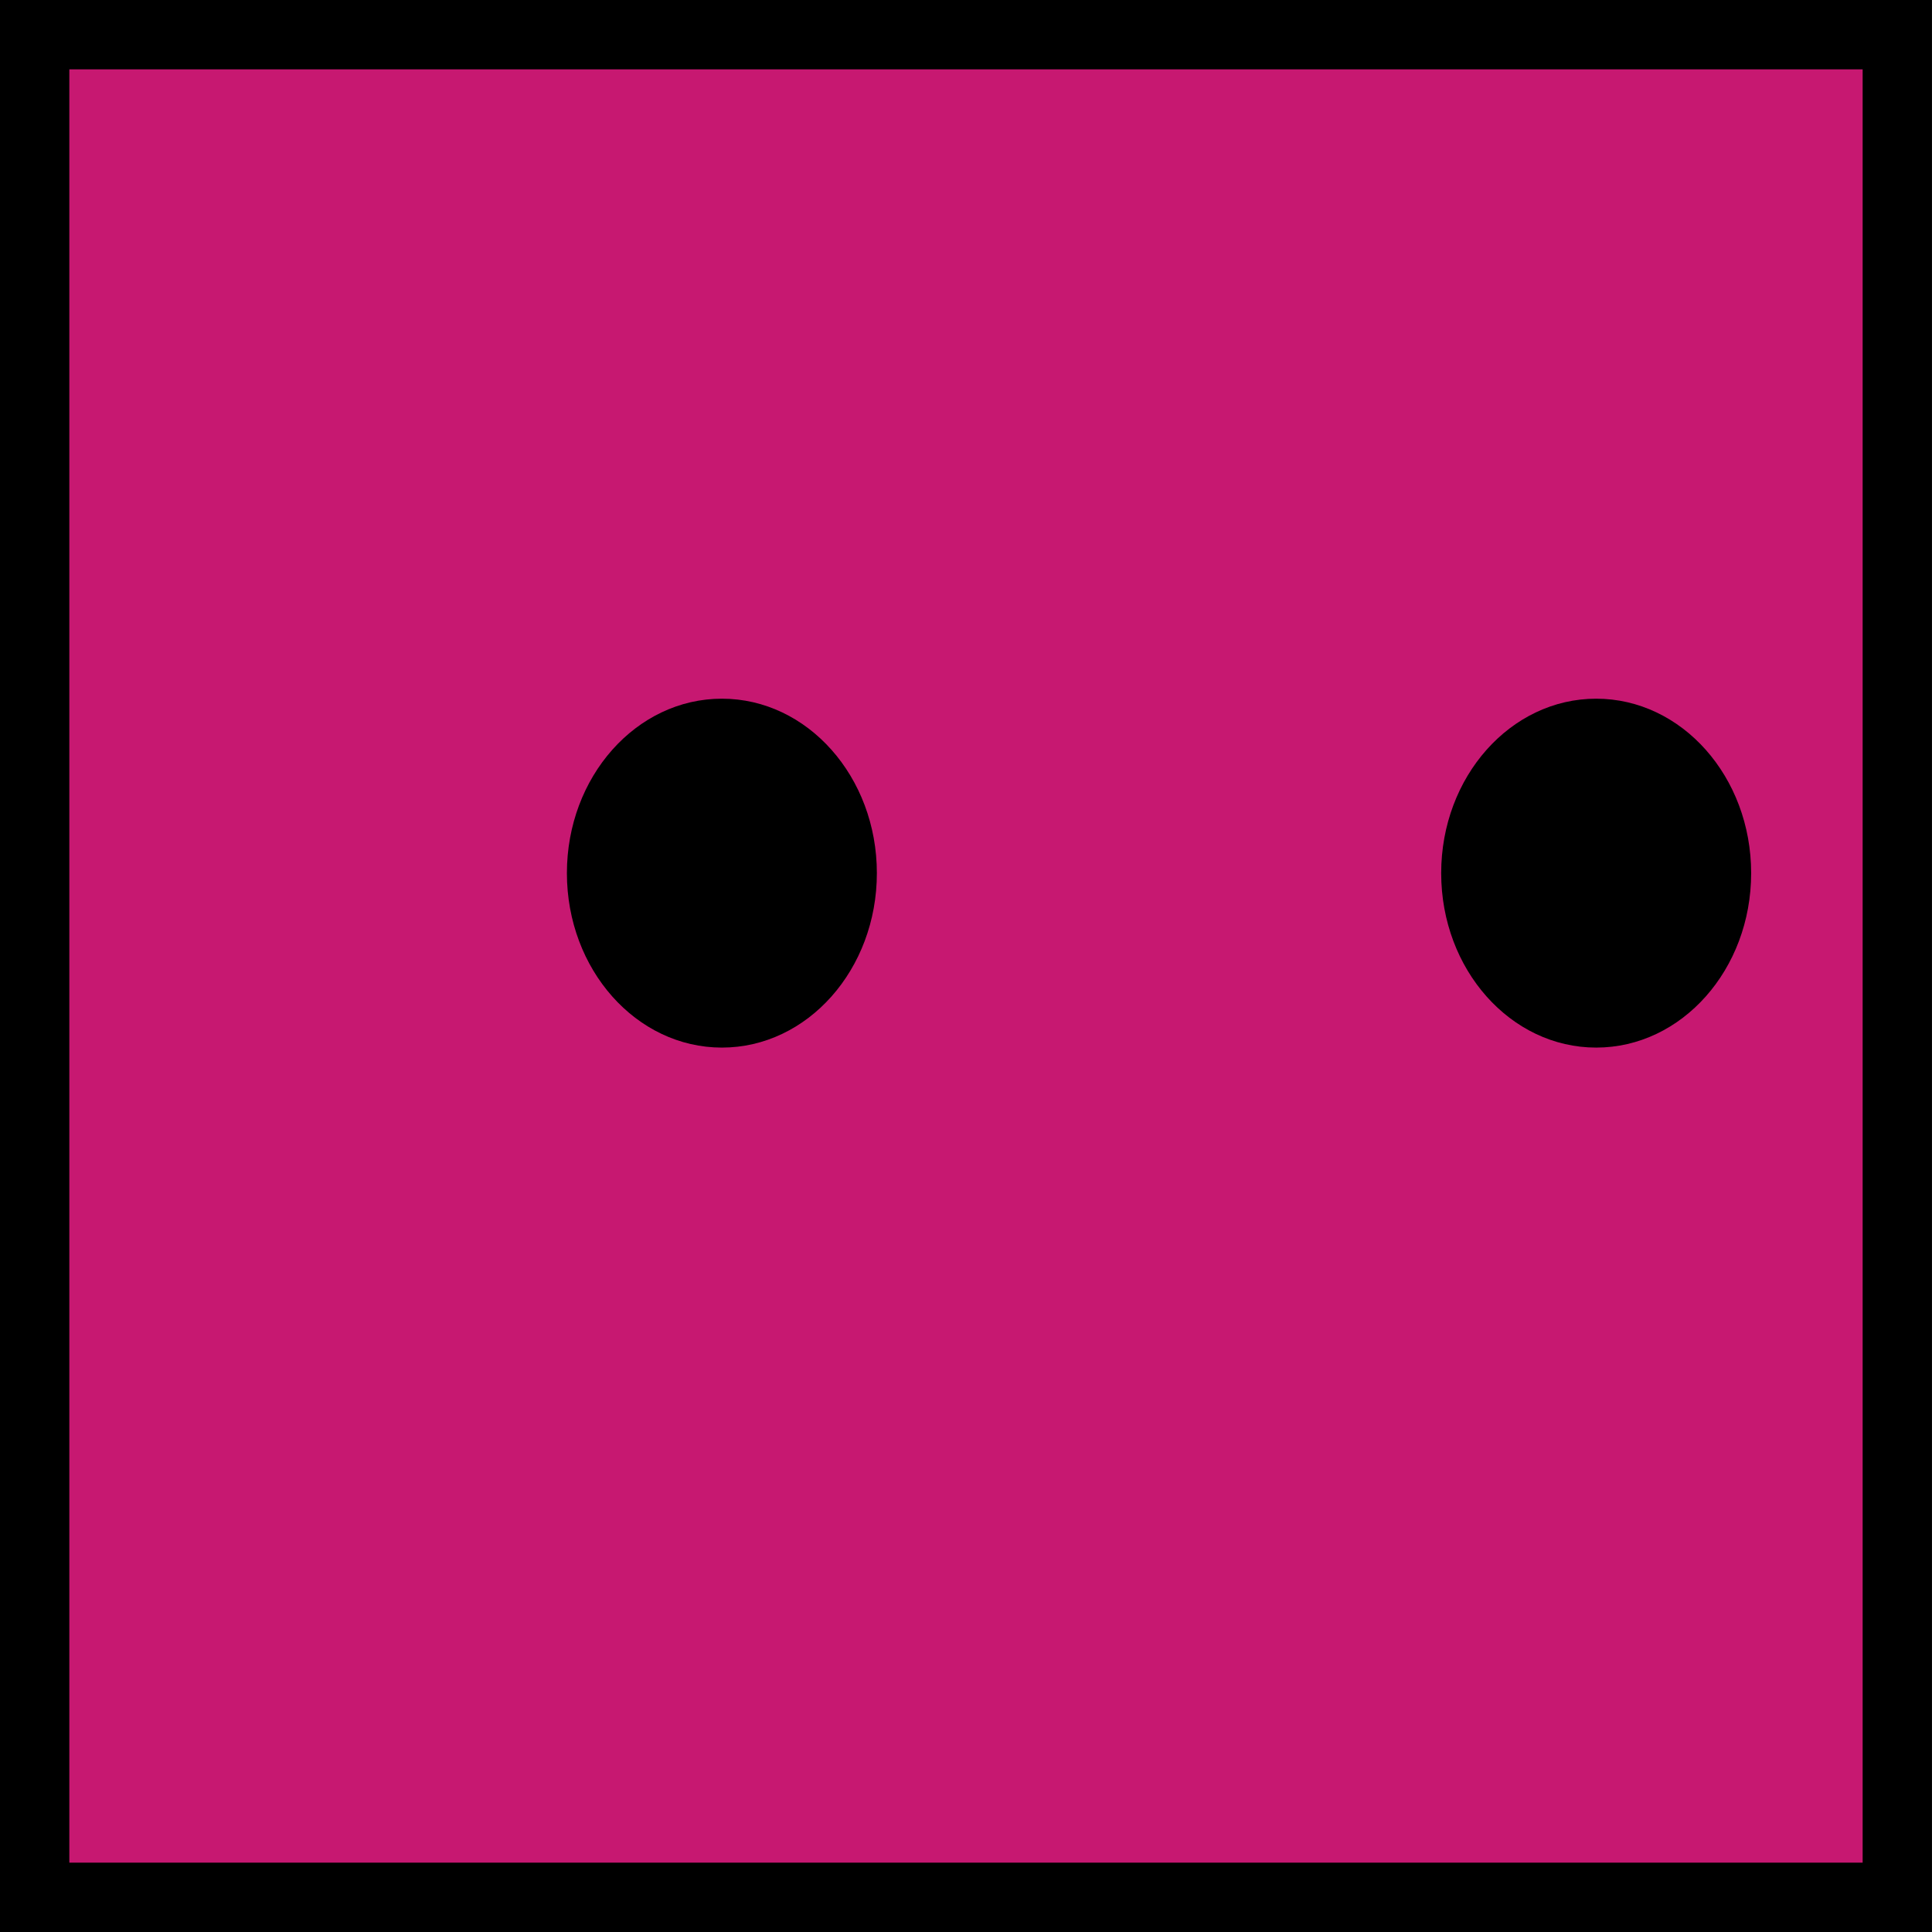 <?xml version="1.0" encoding="UTF-8" standalone="no"?>
<svg
   xmlns:dc="http://purl.org/dc/elements/1.1/"
   xmlns:cc="http://creativecommons.org/ns#"
   xmlns:rdf="http://www.w3.org/1999/02/22-rdf-syntax-ns#"
   xmlns:svg="http://www.w3.org/2000/svg"
   xmlns="http://www.w3.org/2000/svg"
   xmlns:sodipodi="http://sodipodi.sourceforge.net/DTD/sodipodi-0.dtd"
   xmlns:inkscape="http://www.inkscape.org/namespaces/inkscape"
   width="109.839mm"
   height="109.839mm"
   viewBox="0 0 109.839 109.839"
   version="1.1"
   id="svg8"
   inkscape:version="1.0 (4035a4fb49, 2020-05-01)"
   sodipodi:docname="PlayerRIGHT.svg">
  <defs
     id="defs2">
    <filter
       inkscape:collect="always"
       style="color-interpolation-filters:sRGB"
       id="filter1403"
       x="-0.053"
       width="1.106"
       y="-0.049"
       height="1.098">
      <feGaussianBlur
         inkscape:collect="always"
         stdDeviation="0.391"
         id="feGaussianBlur1405" />
    </filter>
  </defs>
  <sodipodi:namedview
     id="base"
     pagecolor="#ffffff"
     bordercolor="#666666"
     borderopacity="1.0"
     inkscape:pageopacity="0.0"
     inkscape:pageshadow="2"
     inkscape:zoom="1.4"
     inkscape:cx="222.76655"
     inkscape:cy="281.73287"
     inkscape:document-units="mm"
     inkscape:current-layer="layer1"
     inkscape:document-rotation="0"
     showgrid="false"
     inkscape:window-width="2560"
     inkscape:window-height="1406"
     inkscape:window-x="2869"
     inkscape:window-y="-11"
     inkscape:window-maximized="1"
     inkscape:snap-others="true"
     fit-margin-top="0"
     fit-margin-left="0"
     fit-margin-right="0"
     fit-margin-bottom="0" />
  <g
     inkscape:label="Capa 1"
     inkscape:groupmode="layer"
     id="layer1"
     transform="translate(-731.304,235.216)">
    <g
       id="g1472"
       transform="translate(674.39,-244.97)">
      <rect
         style="color:#000000;overflow:visible;fill:#c71871;fill-opacity:1;stroke:#000000;stroke-width:3.942;stroke-linecap:round;stroke-linejoin:miter;stroke-miterlimit:4;stroke-dasharray:none;stroke-opacity:1"
         id="rect1433"
         width="105.896"
         height="105.896"
         x="58.885"
         y="11.726" />
      <ellipse
         transform="matrix(0.999,0,0,1.038,-187.881,108.013)"
         style="color:#000000;overflow:visible;fill:#000000;fill-opacity:1;stroke:none;stroke-width:3.843;stroke-linecap:round;stroke-linejoin:miter;stroke-miterlimit:4;stroke-dasharray:none;stroke-opacity:1;filter:url(#filter1403)"
         id="ellipse1435"
         cx="286.122"
         cy="-46.839"
         rx="8.82"
         ry="9.555" />
      <ellipse
         transform="matrix(0.999,0,0,1.038,-187.881,108.013)"
         ry="9.555"
         rx="8.82"
         cy="-46.839"
         cx="335.877"
         id="ellipse1437"
         style="color:#000000;overflow:visible;fill:#000000;fill-opacity:1;stroke:none;stroke-width:3.843;stroke-linecap:round;stroke-linejoin:miter;stroke-miterlimit:4;stroke-dasharray:none;stroke-opacity:1;filter:url(#filter1403)" />
    </g>
  </g>
</svg>
